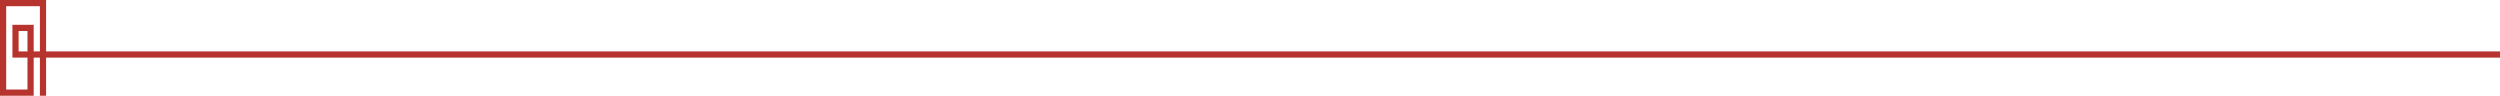 <?xml version="1.0" encoding="utf-8"?>
<!-- Generator: Adobe Illustrator 15.0.0, SVG Export Plug-In . SVG Version: 6.00 Build 0)  -->
<!DOCTYPE svg PUBLIC "-//W3C//DTD SVG 1.1//EN" "http://www.w3.org/Graphics/SVG/1.1/DTD/svg11.dtd">
<svg version="1.1" id="Warstwa_1" xmlns="http://www.w3.org/2000/svg" xmlns:xlink="http://www.w3.org/1999/xlink" x="0px" y="0px"
	 width="2820.5px" height="108px" viewBox="260 183 2820.5 108" enable-background="new 260 183 2820.5 108" xml:space="preserve">
<g id="Warstwa_x0020_1">
	<path fill="#B7342E" d="M298,291h-38V183h52v58v7v43h-7v-43h-7V291L298,291z M267,284h24v-36h-17v-37h24v30h7v-51h-38V284z
		 M281,241h10v-23h-10V241z"/>
</g>
<rect x="308.25" y="241" fill="#B7342E" width="2772.25" height="7"/>
</svg>
